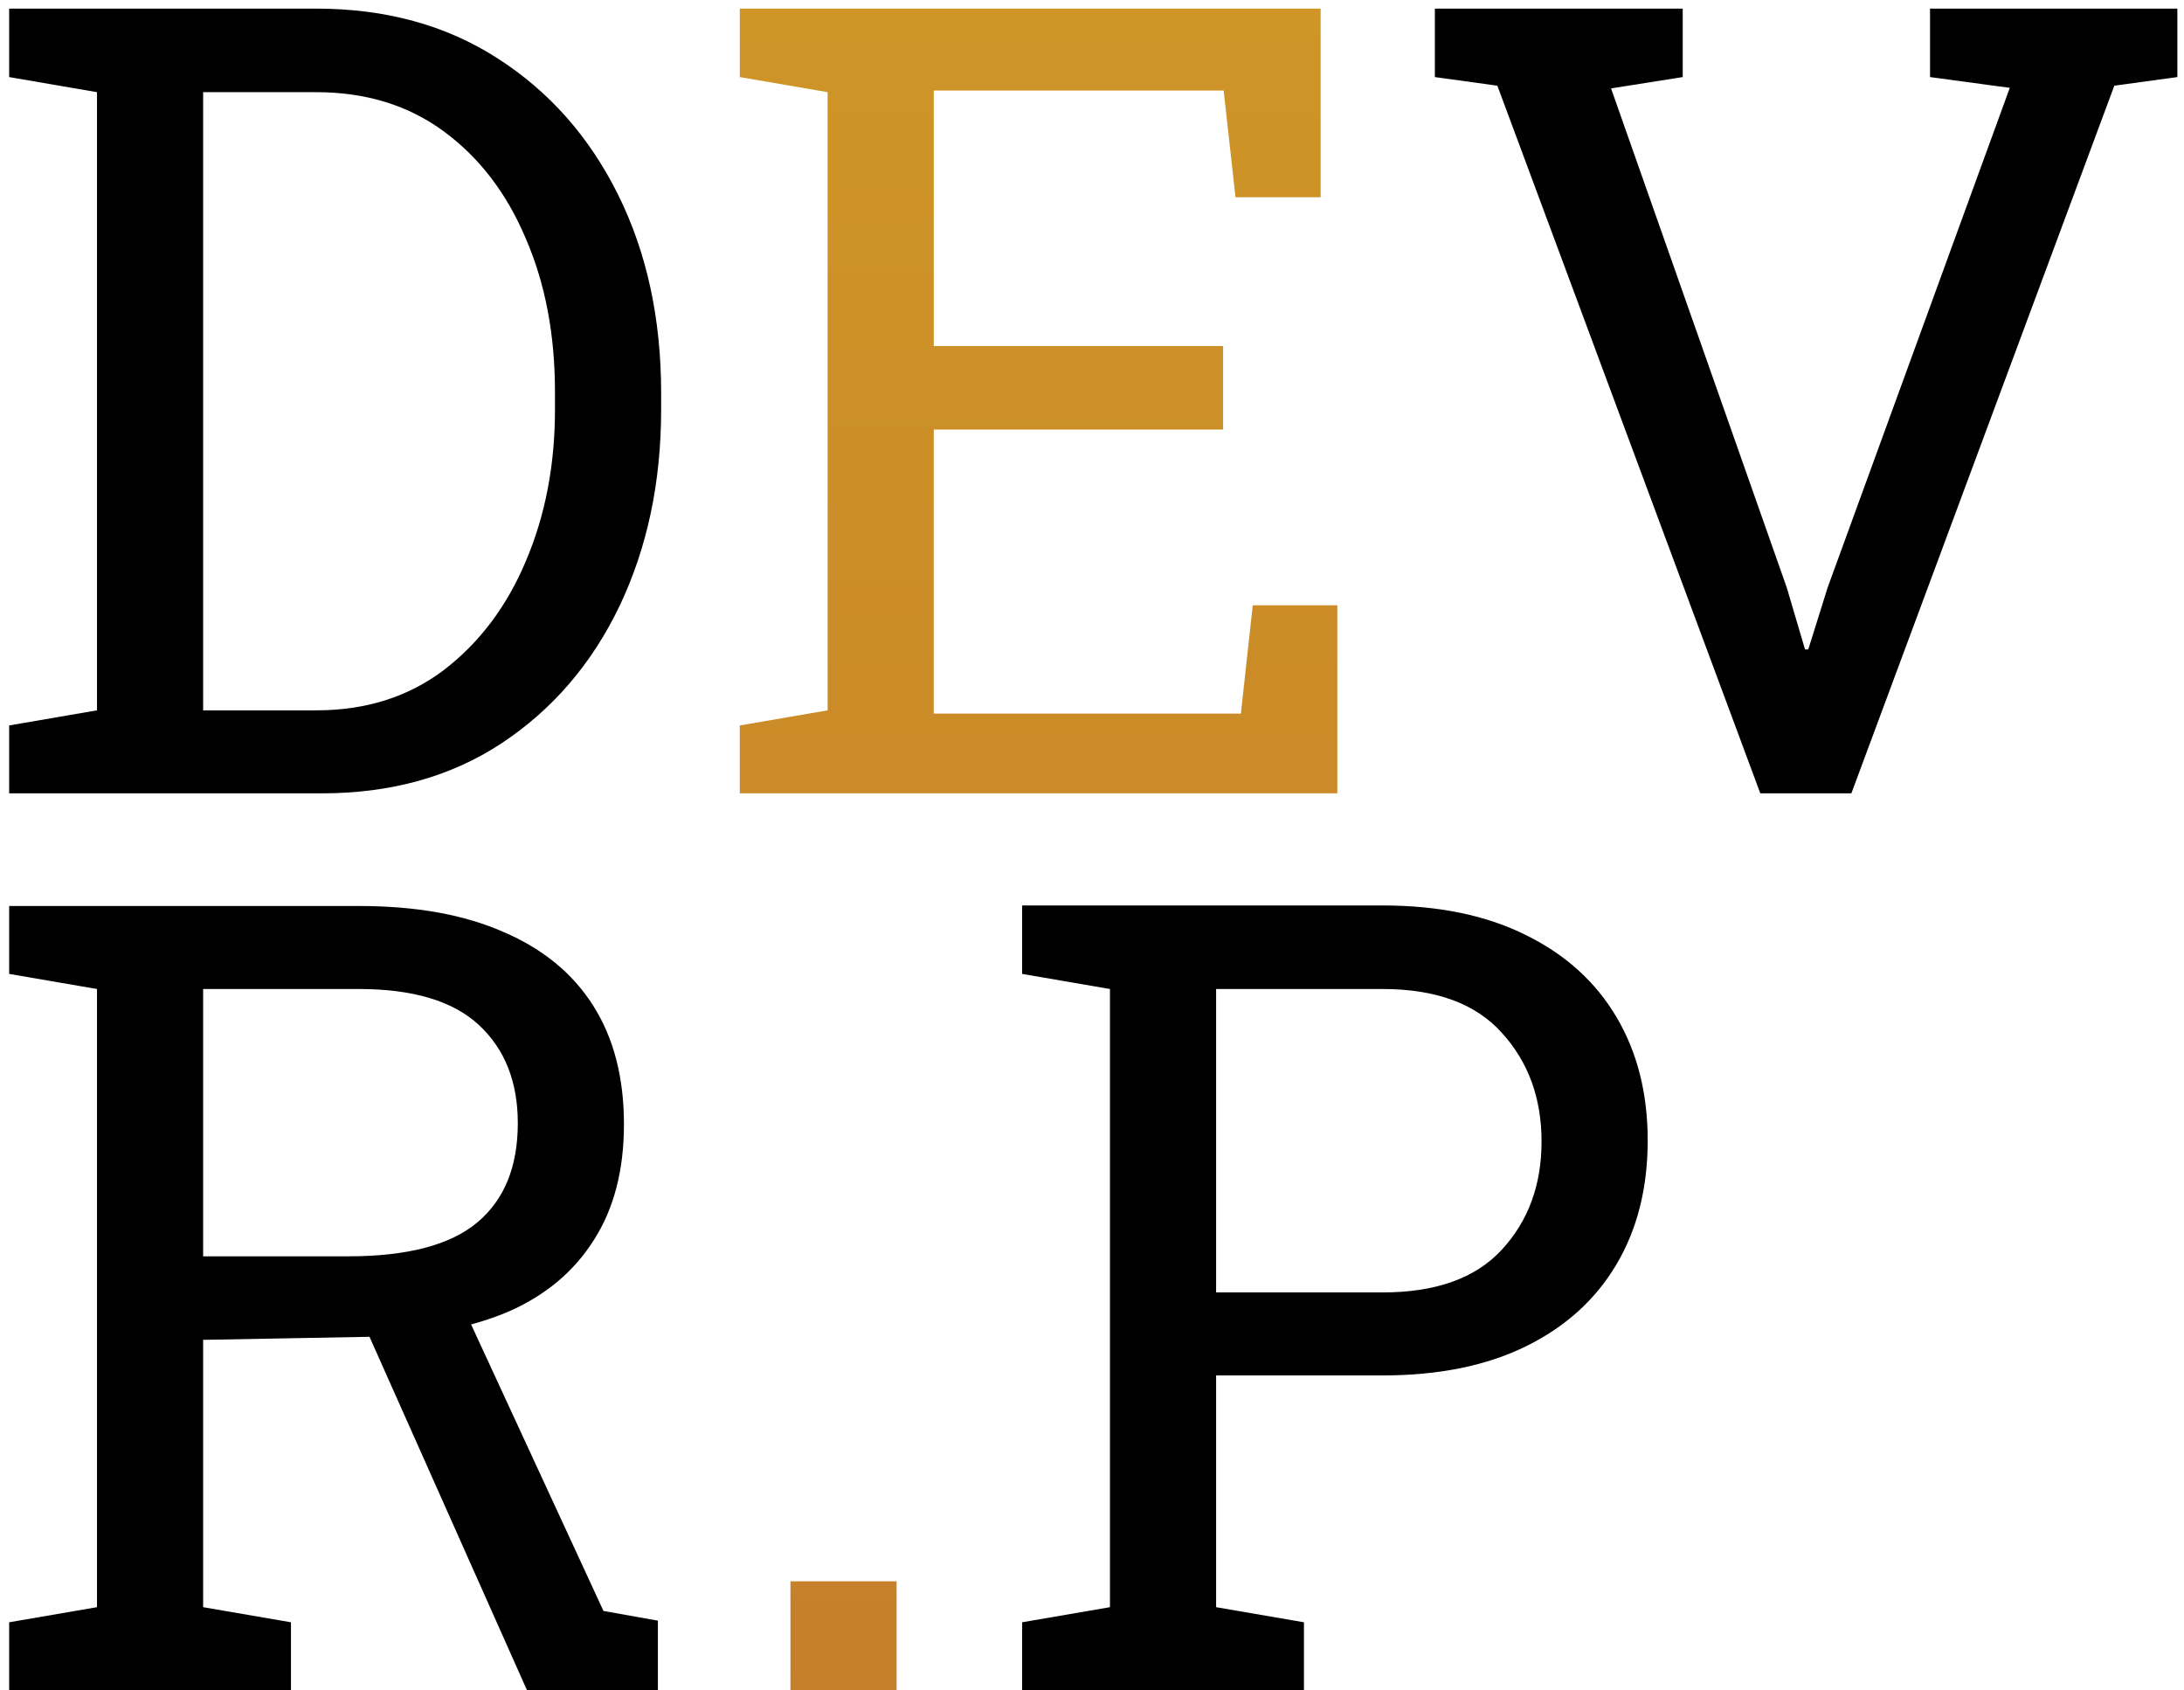 <svg width="190" height="147" viewBox="0 0 190 147" fill="none" xmlns="http://www.w3.org/2000/svg">
<path d="M0.797 69V63.094L8.438 61.781V8.016L0.797 6.703V0.75H8.438H27.516C33.547 0.75 38.797 2.188 43.266 5.062C47.766 7.938 51.266 11.891 53.766 16.922C56.266 21.953 57.516 27.703 57.516 34.172V35.625C57.516 41.938 56.312 47.625 53.906 52.688C51.5 57.719 48.078 61.703 43.641 64.641C39.234 67.547 34.016 69 27.984 69H0.797ZM17.672 61.781H27.516C31.828 61.781 35.531 60.609 38.625 58.266C41.719 55.891 44.094 52.734 45.75 48.797C47.438 44.828 48.281 40.438 48.281 35.625V34.078C48.281 29.109 47.438 24.672 45.75 20.766C44.094 16.828 41.719 13.719 38.625 11.438C35.531 9.156 31.828 8.016 27.516 8.016H17.672V61.781ZM153.141 69L130.266 7.453L124.828 6.703V0.75H146.391V6.703L140.156 7.688L155.438 51.094L157.031 56.484H157.312L159 51.094L174.844 7.641L167.906 6.703V0.75H189.422V6.703L183.938 7.453L161.062 69H153.141ZM0.797 147V141.094L8.438 139.781V86.016L0.797 84.703V78.797H31.219C36.188 78.797 40.375 79.547 43.781 81.047C47.219 82.516 49.828 84.656 51.609 87.469C53.391 90.281 54.281 93.719 54.281 97.781C54.281 101.781 53.406 105.141 51.656 107.859C49.938 110.578 47.484 112.641 44.297 114.047C41.109 115.422 37.328 116.156 32.953 116.25L17.672 116.531V139.781L25.312 141.094V147H0.797ZM45.844 147L30.656 112.922L39.891 112.828L52.5 140.109L57.234 140.953V147H45.844ZM17.672 109.266H30.281C35.438 109.266 39.188 108.281 41.531 106.312C43.875 104.344 45.047 101.469 45.047 97.688C45.047 94.094 43.922 91.25 41.672 89.156C39.422 87.062 35.938 86.016 31.219 86.016H17.672V109.266ZM88.922 147V141.094L96.562 139.781V86.016L88.922 84.703V78.75H96.562H120.281C125.156 78.75 129.312 79.609 132.75 81.328C136.188 83.016 138.812 85.391 140.625 88.453C142.438 91.516 143.344 95.094 143.344 99.188C143.344 103.312 142.438 106.906 140.625 109.969C138.812 113.031 136.188 115.406 132.75 117.094C129.312 118.781 125.156 119.625 120.281 119.625H105.797V139.781L113.438 141.094V147H88.922ZM105.797 112.406H120.281C124.906 112.406 128.359 111.172 130.641 108.703C132.953 106.203 134.109 103.062 134.109 99.281C134.109 95.5 132.953 92.344 130.641 89.812C128.359 87.281 124.906 86.016 120.281 86.016H105.797V112.406Z" fill="black"/>
<path d="M64.359 69V63.094L72 61.781V8.016L64.359 6.703V0.75H114.891V17.156H107.484L106.453 7.875H81.234V30.094H106.406V37.359H81.234V62.062H107.953L108.984 52.641H116.344V69H64.359ZM68.766 147V137.531H78V147H68.766Z" fill="url(#paint0_linear_521_2)"/>
<defs>
<linearGradient id="paint0_linear_521_2" x1="95" y1="-7" x2="95" y2="149" gradientUnits="userSpaceOnUse">
<stop stop-color="#CF9627"/>
<stop offset="1" stop-color="#C67F2A"/>
</linearGradient>
</defs>
</svg>
